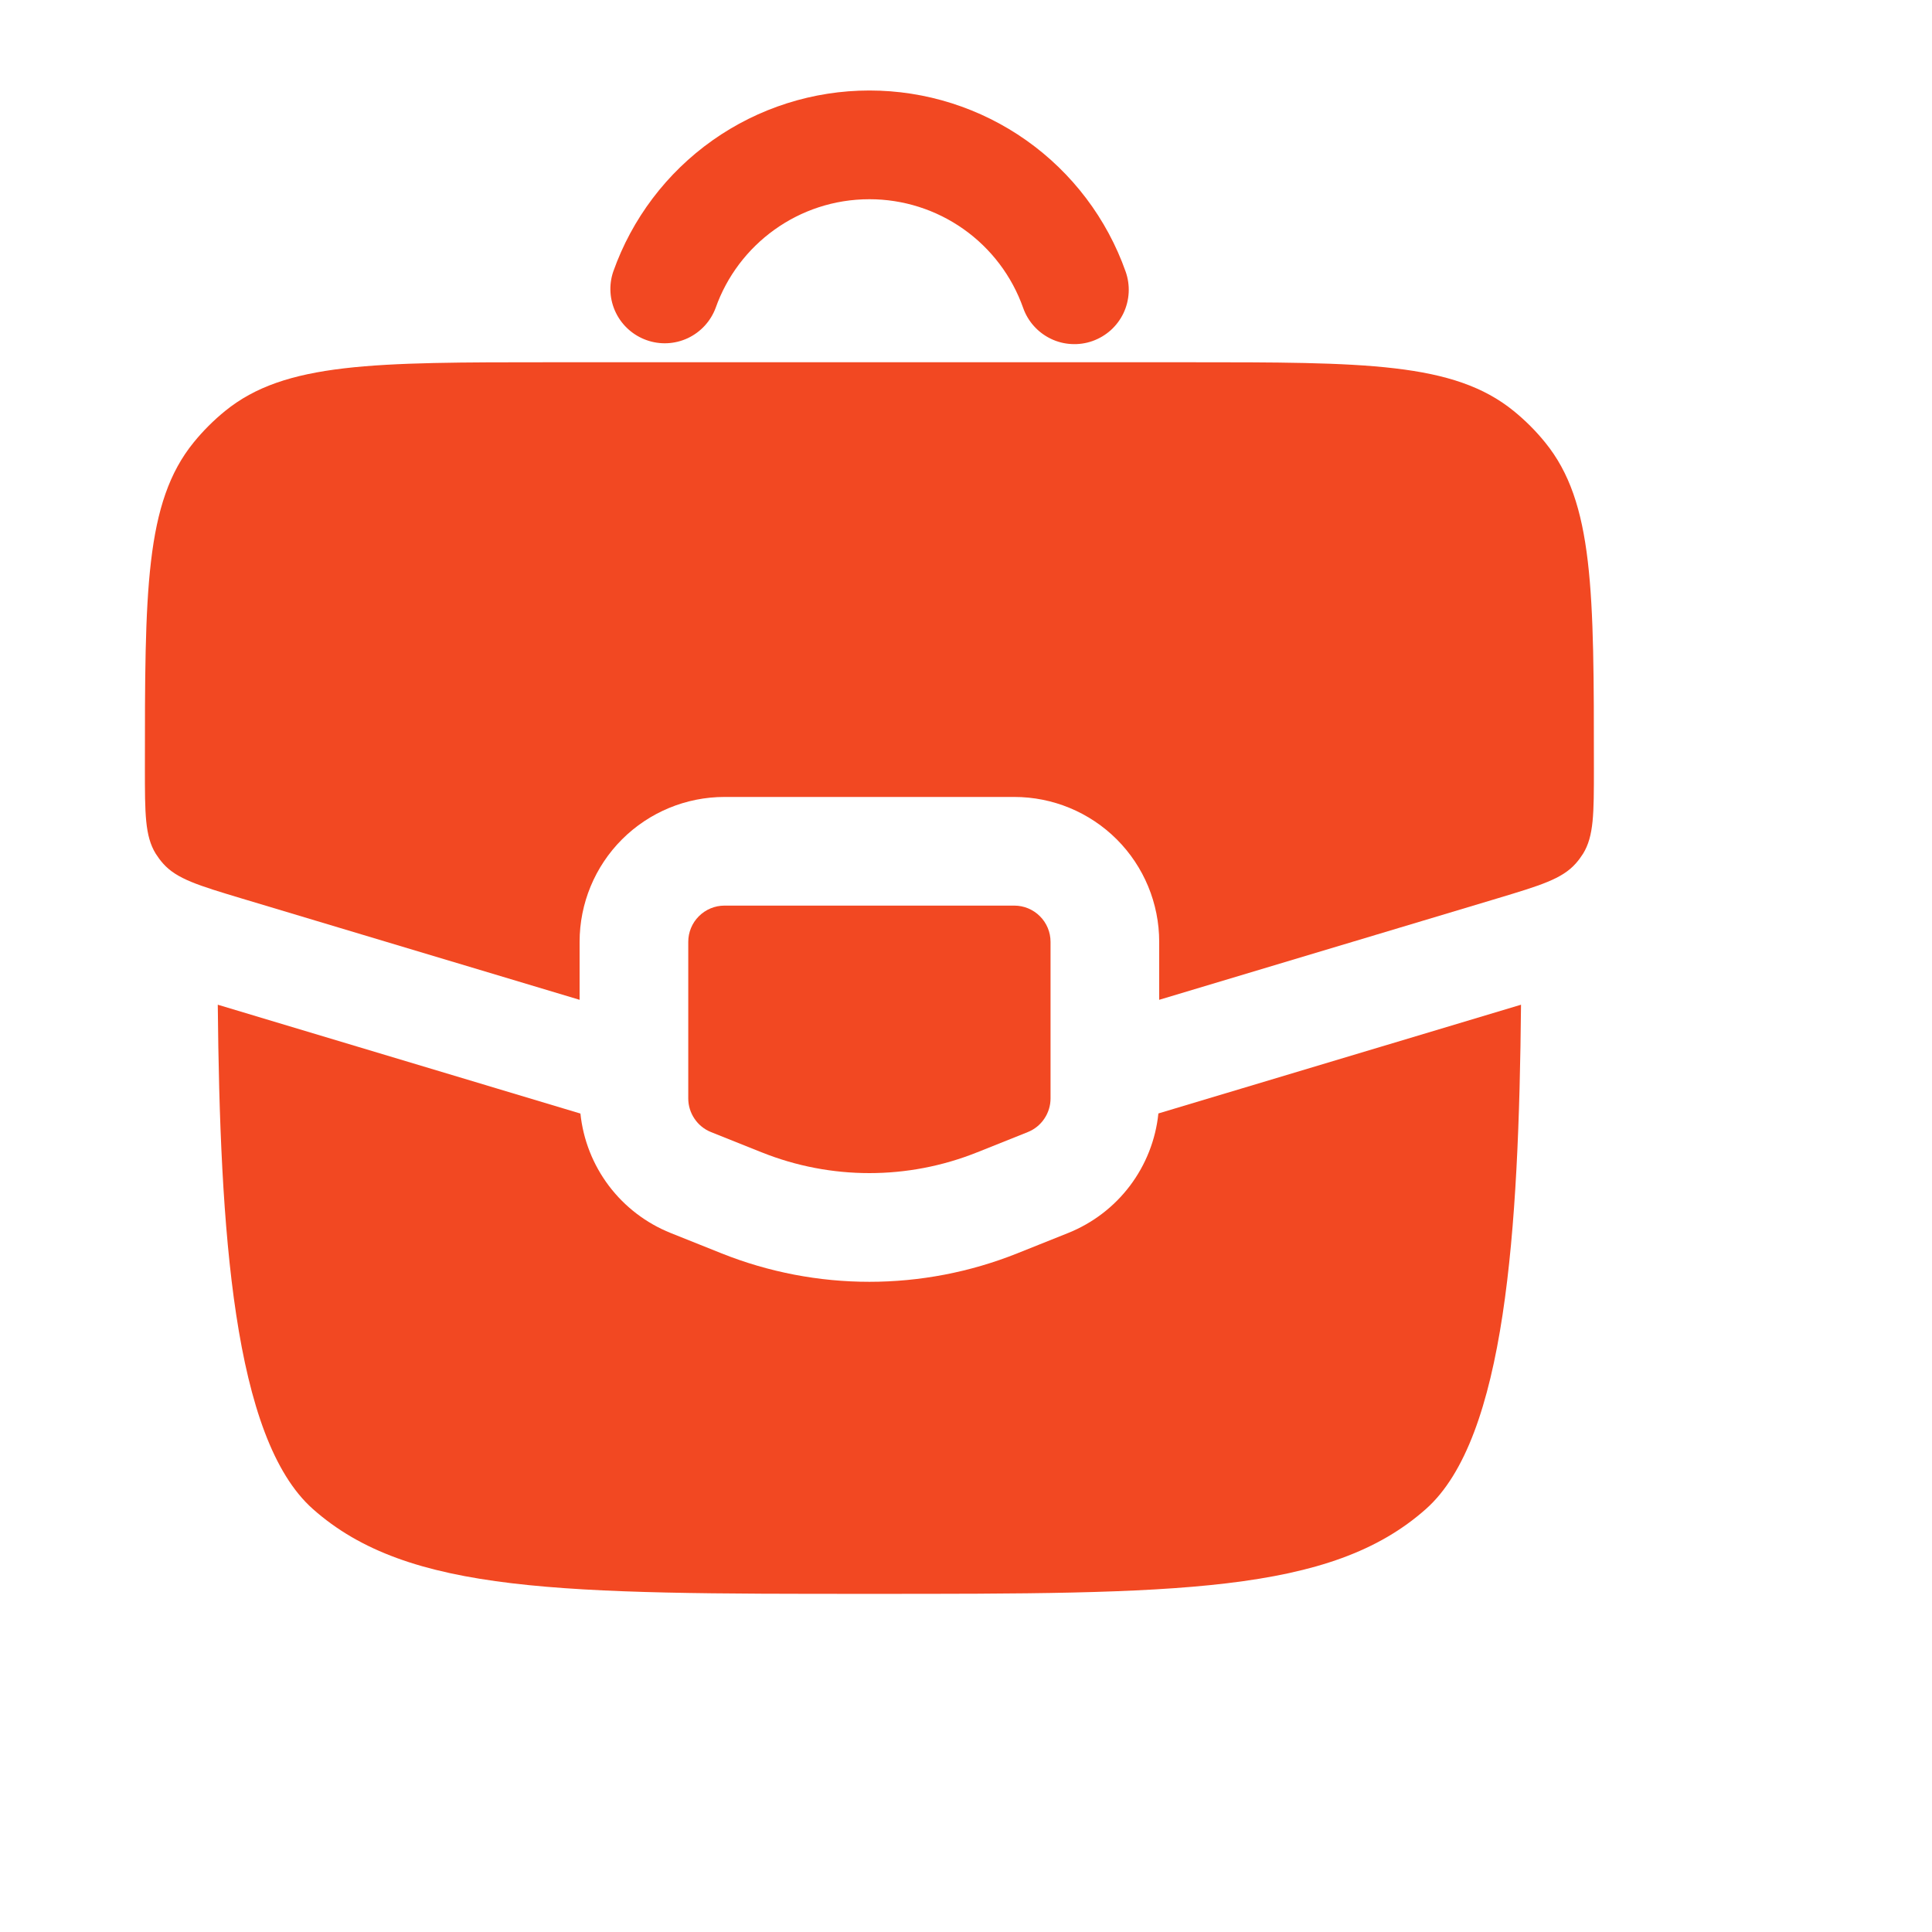 <svg width="50" height="50" viewBox="0 0 50 50" fill="none" xmlns="http://www.w3.org/2000/svg">
<path fill-rule="evenodd" clip-rule="evenodd" d="M22.5 5.156C20.666 5.156 19.1 6.328 18.521 7.968C18.392 8.314 18.133 8.595 17.799 8.752C17.464 8.908 17.082 8.927 16.734 8.803C16.387 8.68 16.101 8.426 15.939 8.094C15.777 7.762 15.752 7.38 15.87 7.031C16.355 5.659 17.253 4.472 18.44 3.632C19.628 2.793 21.046 2.342 22.501 2.342C23.955 2.342 25.374 2.793 26.561 3.632C27.749 4.472 28.647 5.659 29.132 7.031C29.193 7.205 29.22 7.389 29.21 7.574C29.2 7.759 29.154 7.939 29.075 8.106C28.995 8.273 28.883 8.422 28.746 8.546C28.608 8.669 28.448 8.764 28.274 8.826C28.1 8.888 27.915 8.914 27.73 8.904C27.546 8.895 27.365 8.849 27.199 8.769C27.032 8.689 26.883 8.578 26.759 8.44C26.635 8.303 26.54 8.142 26.479 7.968C26.188 7.145 25.649 6.433 24.936 5.929C24.224 5.426 23.372 5.155 22.5 5.156Z" fill="#F24822"/>
<path d="M26.25 23.437H18.75C18.501 23.437 18.263 23.536 18.087 23.712C17.911 23.887 17.812 24.126 17.812 24.375V28.428C17.812 28.616 17.869 28.798 17.974 28.953C18.078 29.108 18.227 29.229 18.401 29.298L19.714 29.823C21.502 30.539 23.498 30.539 25.286 29.823L26.599 29.298C26.773 29.229 26.922 29.108 27.026 28.953C27.131 28.798 27.188 28.616 27.188 28.428V24.375C27.188 24.126 27.089 23.887 26.913 23.712C26.737 23.536 26.499 23.437 26.25 23.437Z" fill="#F24822"/>
<path d="M15.019 28.818L5.636 26.002C5.692 31.841 6.034 37.22 8.096 39.052C10.568 41.249 14.546 41.249 22.5 41.249C30.454 41.249 34.432 41.249 36.904 39.052C38.966 37.22 39.307 31.841 39.364 26.002L29.979 28.816C29.909 29.496 29.654 30.143 29.242 30.689C28.83 31.234 28.277 31.656 27.643 31.91L26.331 32.435C23.872 33.419 21.128 33.419 18.669 32.435L17.357 31.91C16.723 31.656 16.17 31.234 15.758 30.689C15.346 30.143 15.091 29.496 15.021 28.816M14.267 9.375H30.733C35.327 9.375 37.624 9.375 39.174 10.636C39.474 10.88 39.746 11.151 39.988 11.45C41.25 13.001 41.25 15.298 41.25 19.891C41.25 21.058 41.25 21.639 40.969 22.095C40.913 22.183 40.851 22.267 40.781 22.346C40.425 22.747 39.868 22.914 38.752 23.25L30 25.875V24.375C30 23.38 29.605 22.426 28.902 21.723C28.198 21.02 27.245 20.625 26.25 20.625H18.75C17.755 20.625 16.802 21.02 16.098 21.723C15.395 22.426 15 23.38 15 24.375V25.875L6.247 23.25C5.132 22.914 4.573 22.747 4.219 22.346C4.149 22.267 4.087 22.183 4.031 22.095C3.75 21.639 3.75 21.058 3.75 19.891C3.75 15.298 3.75 13.001 5.012 11.45C5.256 11.15 5.527 10.879 5.826 10.636C7.376 9.375 9.673 9.375 14.267 9.375Z" fill="#F24822"/>
</svg>
